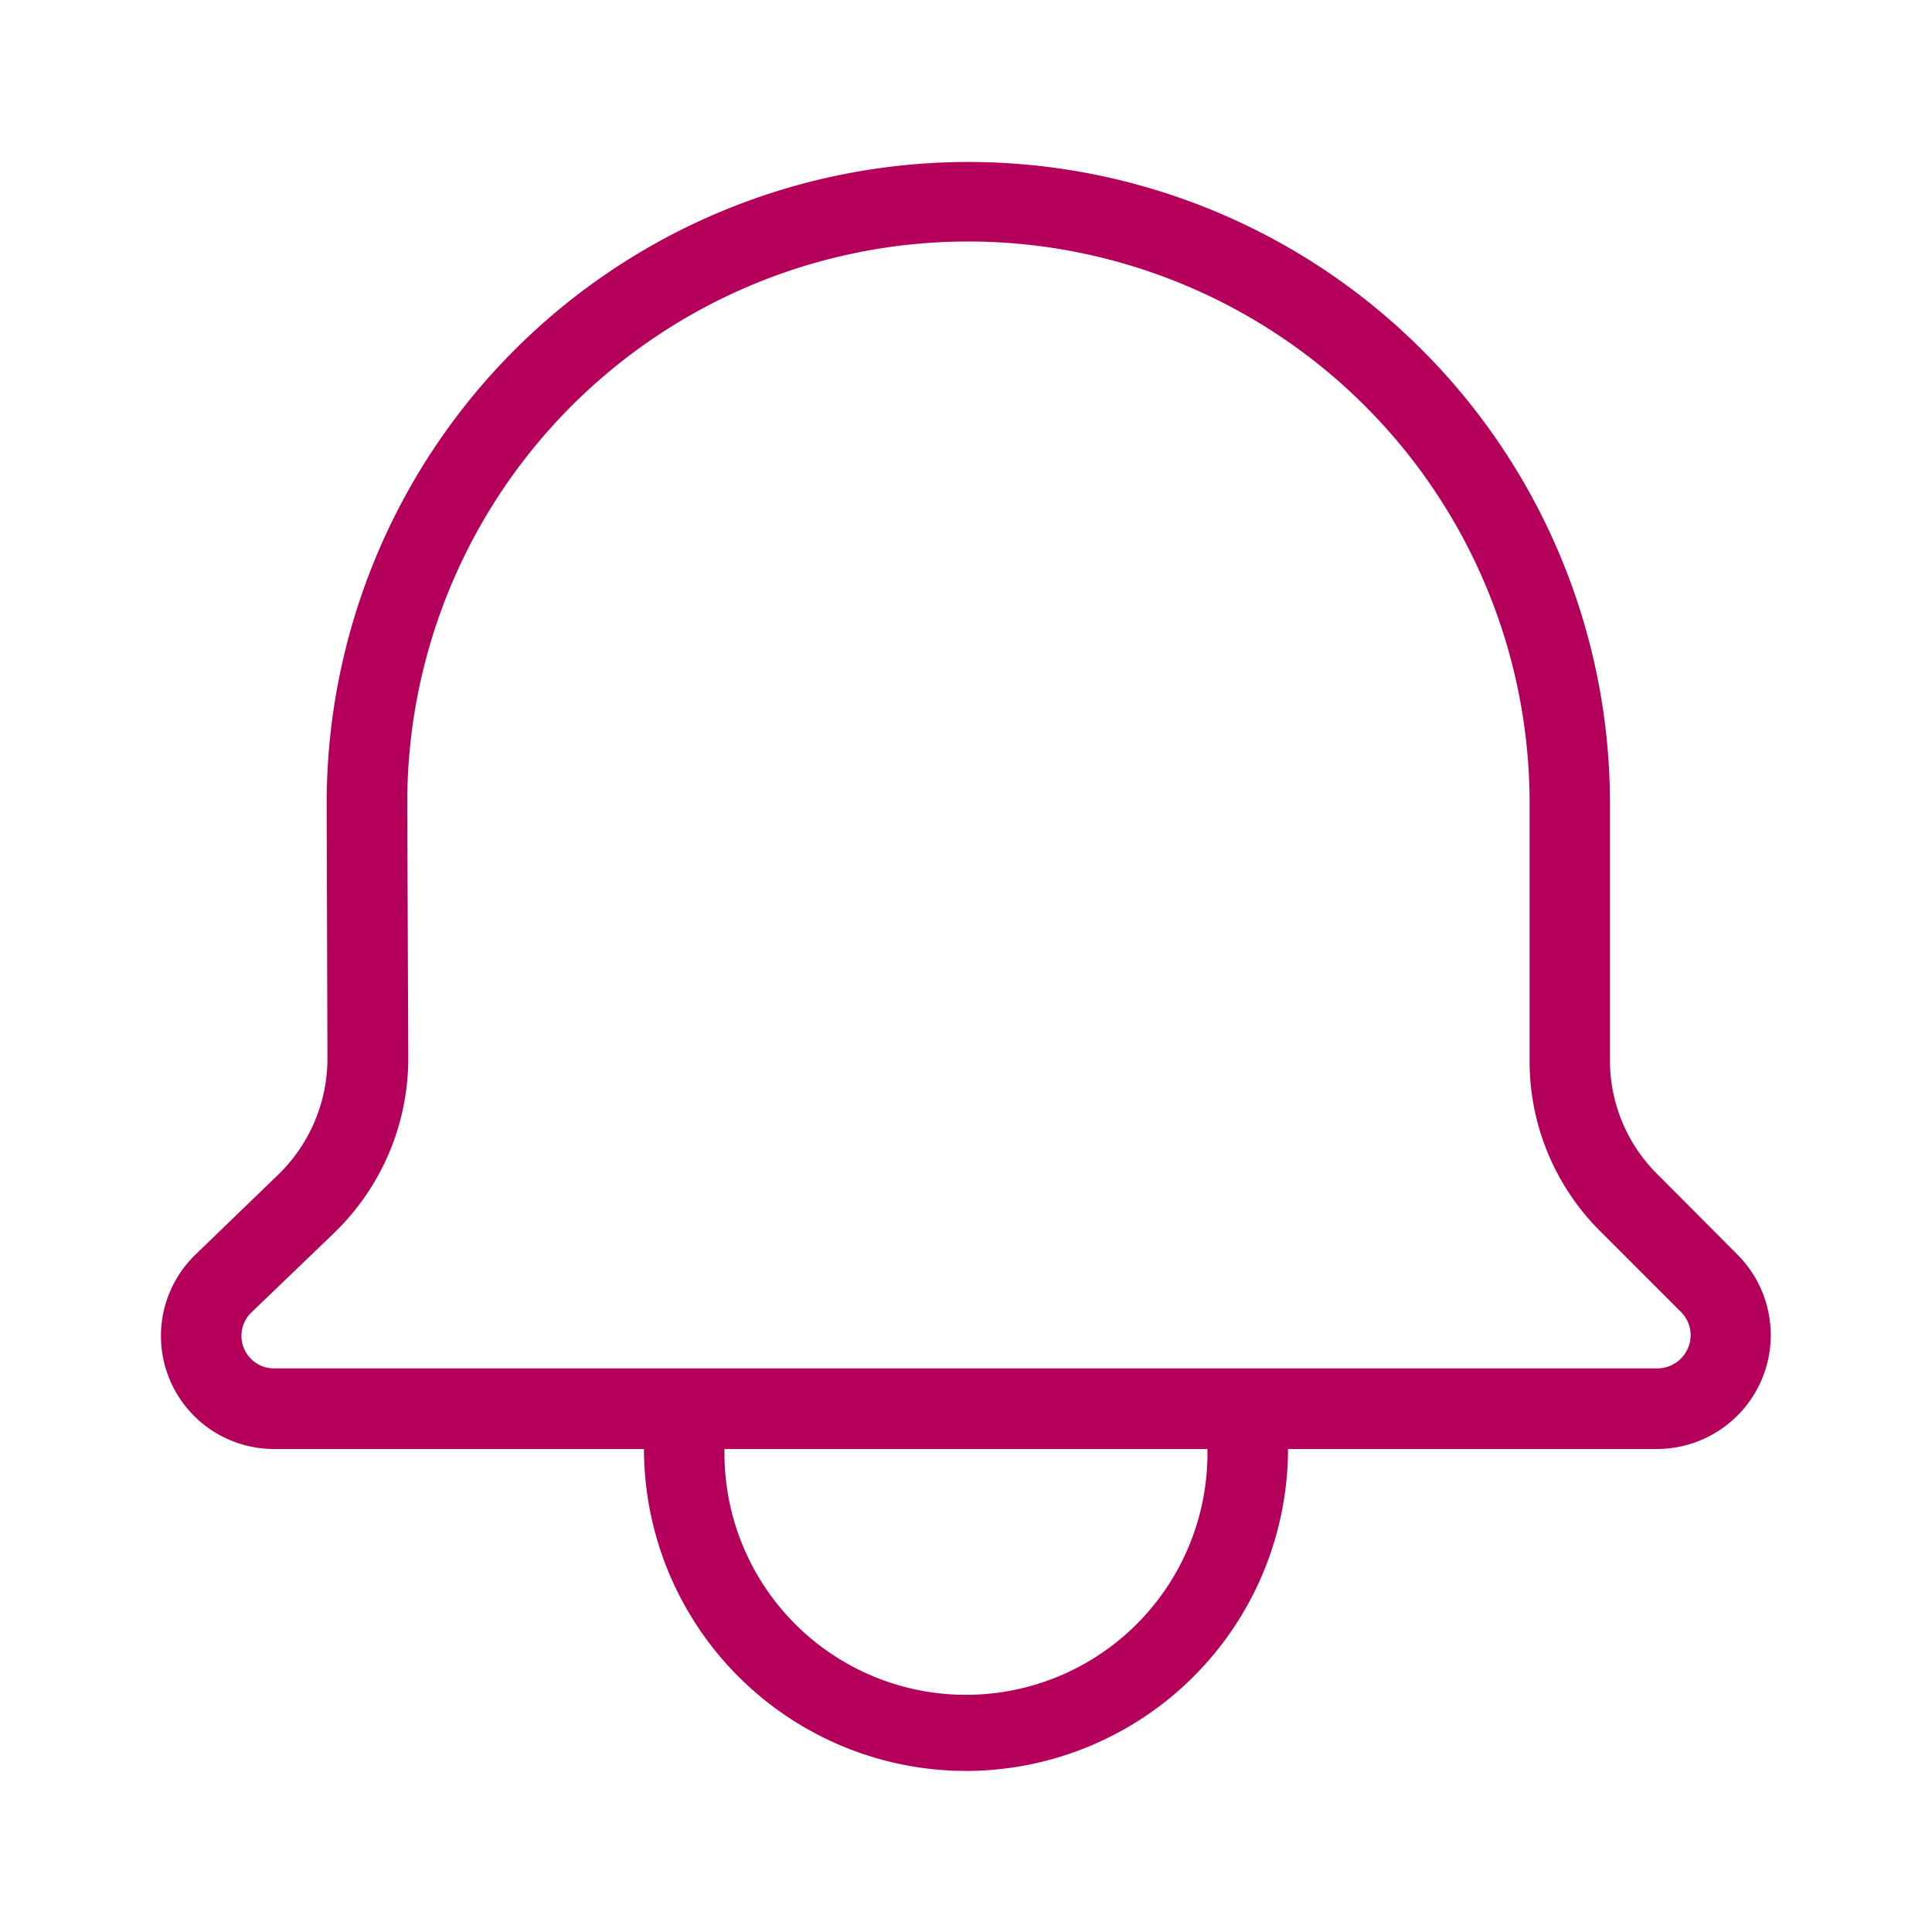 <svg id="Light_1px_notification" data-name="Light 1px/notification" xmlns="http://www.w3.org/2000/svg" width="25" height="25" viewBox="0 0 25 25">
  <rect id="Light_1px_notification_background" data-name="Light 1px/notification background" width="25" height="25" fill="#fff"/>
  <path id="Combined_Shape" data-name="Combined Shape" d="M10.417,20.833A4.171,4.171,0,0,1,6.25,16.667H1.462A1.463,1.463,0,0,1,.446,14.152l1.072-1.036a2.092,2.092,0,0,0,.636-1.5l-.01-3.284A8.3,8.3,0,1,1,18.75,8.3v3.335a2.069,2.069,0,0,0,.61,1.473L20.4,14.152a1.474,1.474,0,0,1-1.042,2.515H14.584A4.172,4.172,0,0,1,10.417,20.833ZM7.292,16.667a3.125,3.125,0,1,0,6.249,0ZM10.447,1.042A7.261,7.261,0,0,0,3.187,8.325L3.2,11.609a3.141,3.141,0,0,1-.954,2.257L1.17,14.9a.421.421,0,0,0,.293.724h17.9a.432.432,0,0,0,.431-.432.425.425,0,0,0-.127-.3l-1.042-1.042a3.1,3.1,0,0,1-.915-2.21V8.3A7.269,7.269,0,0,0,10.447,1.042Z" transform="translate(2.083 2.083)" fill="#b5005b"/>
</svg>
